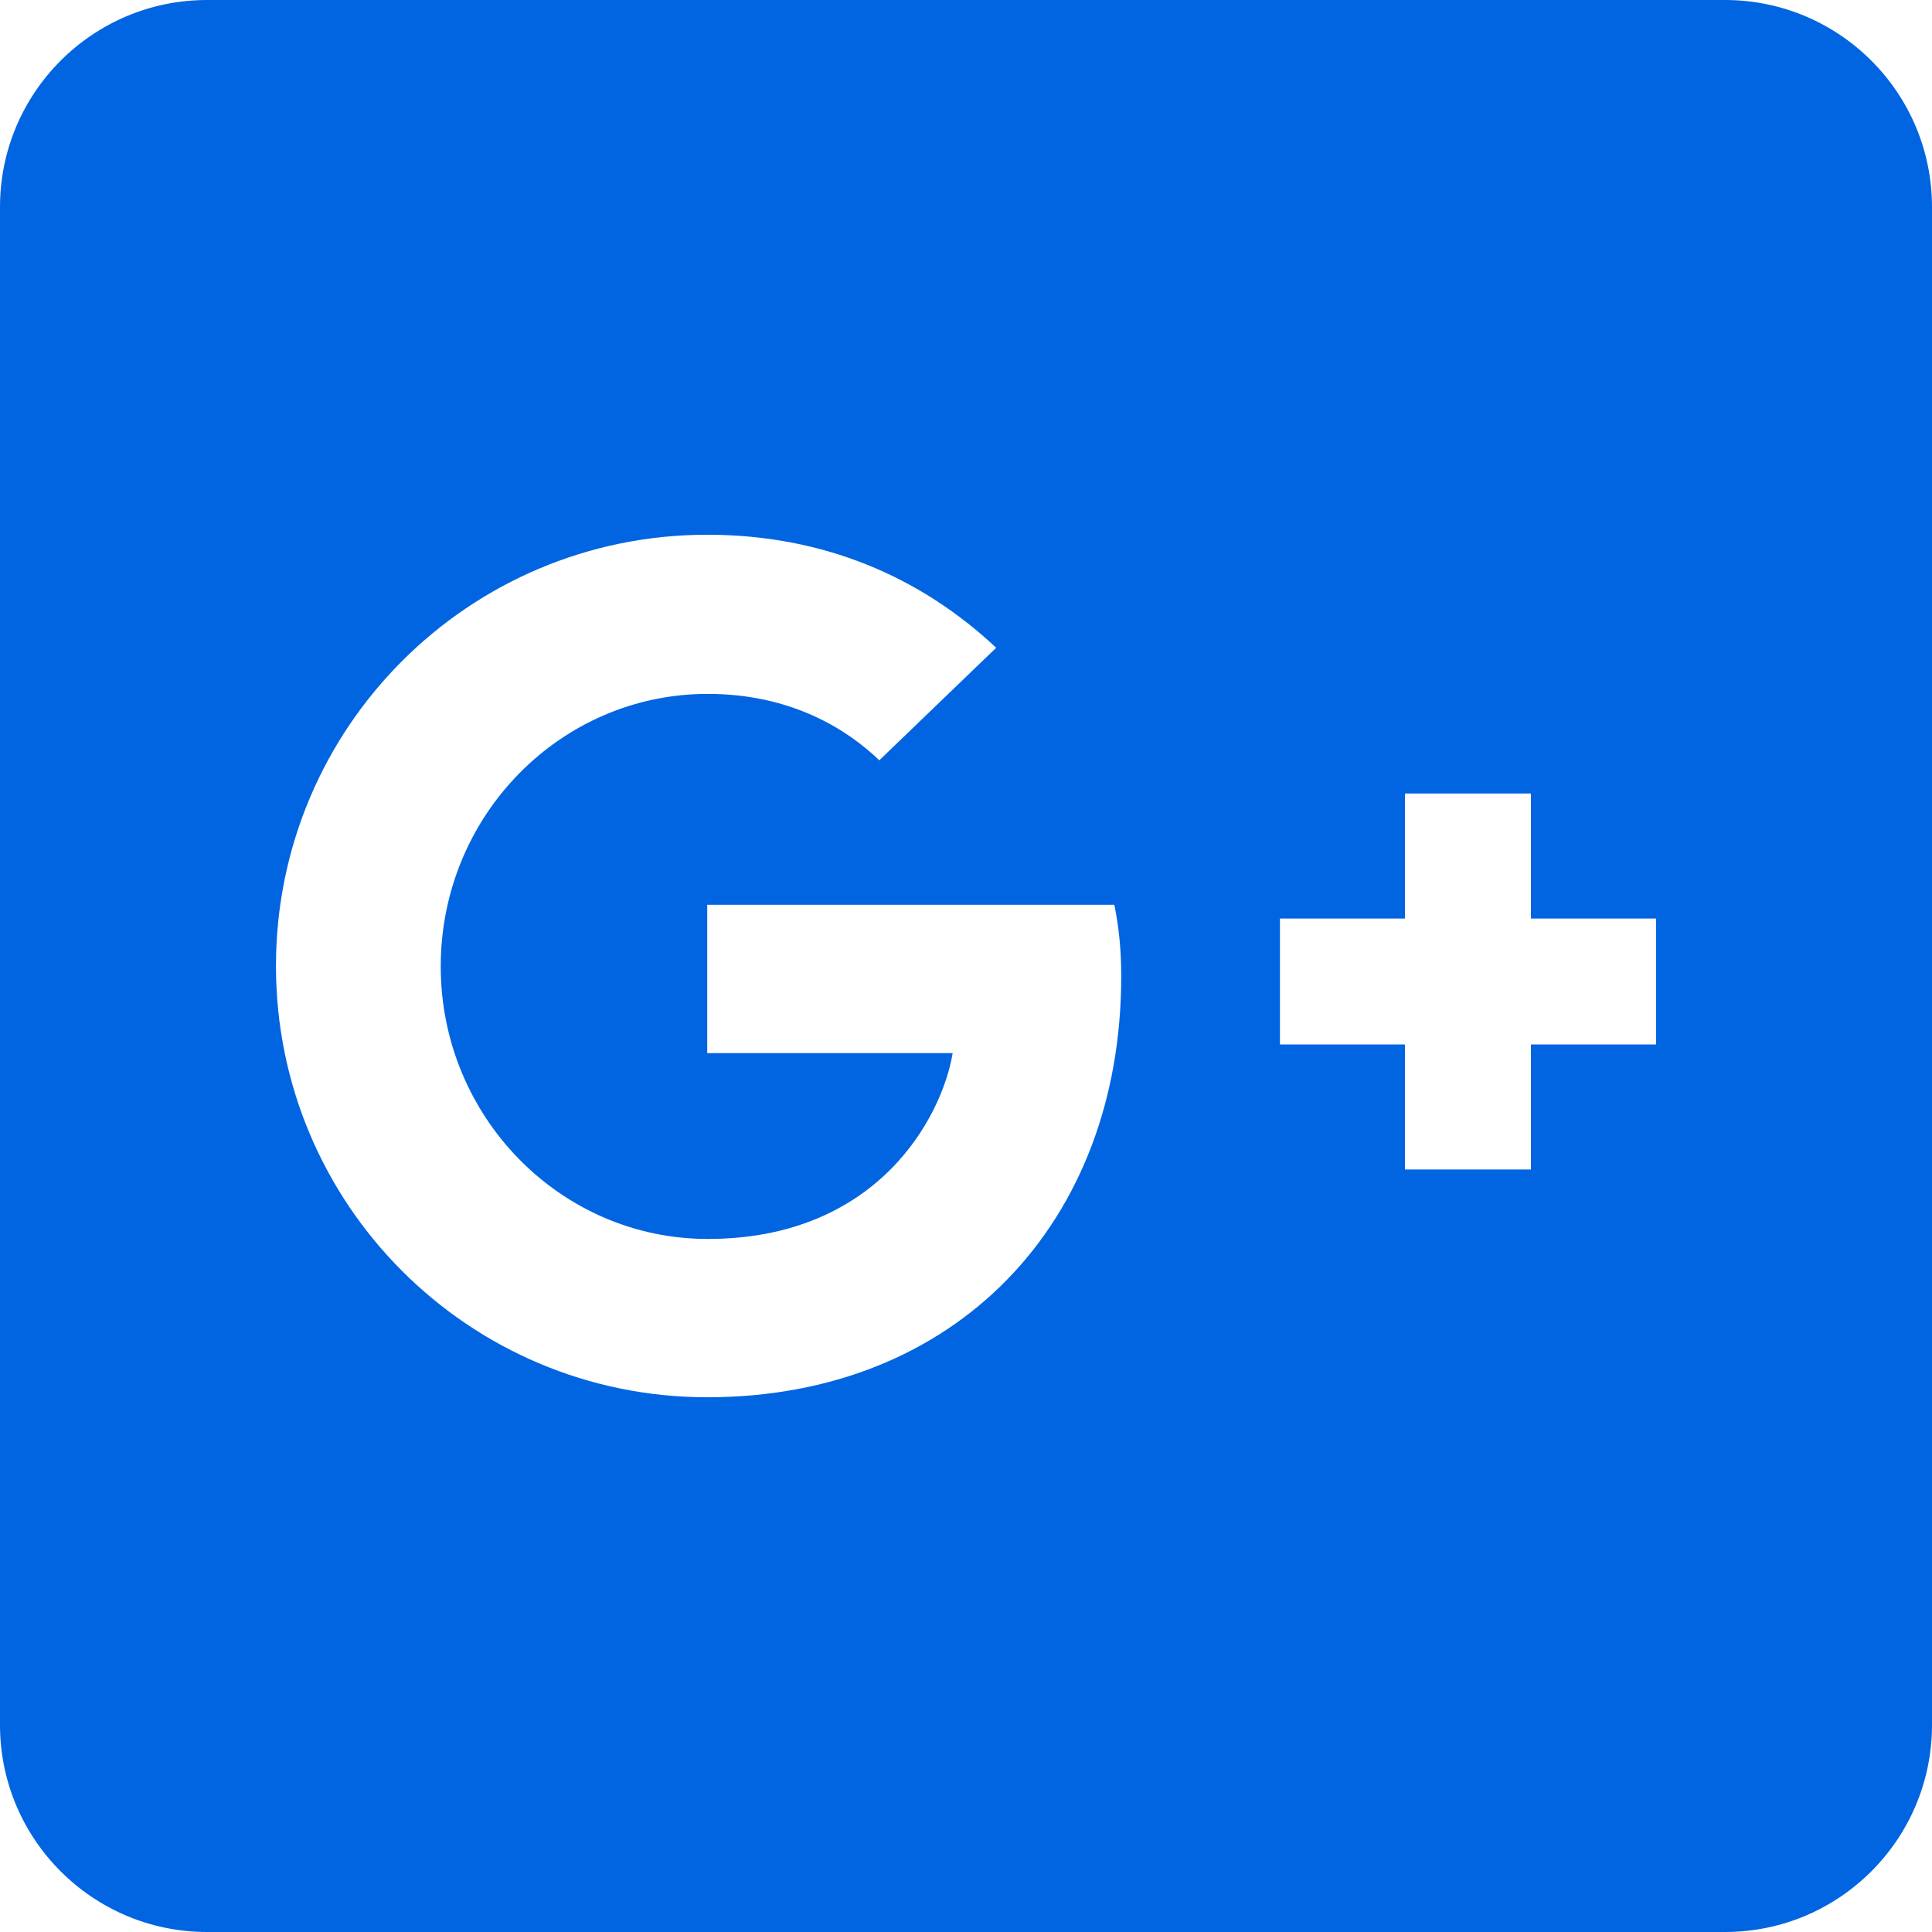 <svg width="32" height="32" viewBox="0 0 32 32" fill="none" xmlns="http://www.w3.org/2000/svg">
 <path  d= "M28.571 0H3.429C1.536 0 0 1.536 0 3.429V28.571C0 30.464 1.536 32 3.429 32H28.571C30.464 32 32 30.464 32 28.571V3.429C32 1.536 30.464 0 28.571 0ZM11.714 23.143C7.764 23.143 4.571 19.95 4.571 16C4.571 12.05 7.764 8.857 11.714 8.857C13.643 8.857 15.25 9.557 16.5 10.729L14.564 12.593C14.036 12.086 13.114 11.493 11.721 11.493C9.286 11.493 7.3 13.507 7.3 16.007C7.3 18.5 9.286 20.521 11.721 20.521C14.55 20.521 15.607 18.486 15.779 17.443H11.714V14.986H18.457C18.529 15.343 18.571 15.707 18.571 16.171C18.571 20.25 15.836 23.143 11.714 23.143V23.143ZM27.429 17.3H25.357V19.371H23.271V17.3H21.2V15.214H23.271V13.143H25.357V15.214H27.429V17.3Z" fill="#0165E1" /></svg>